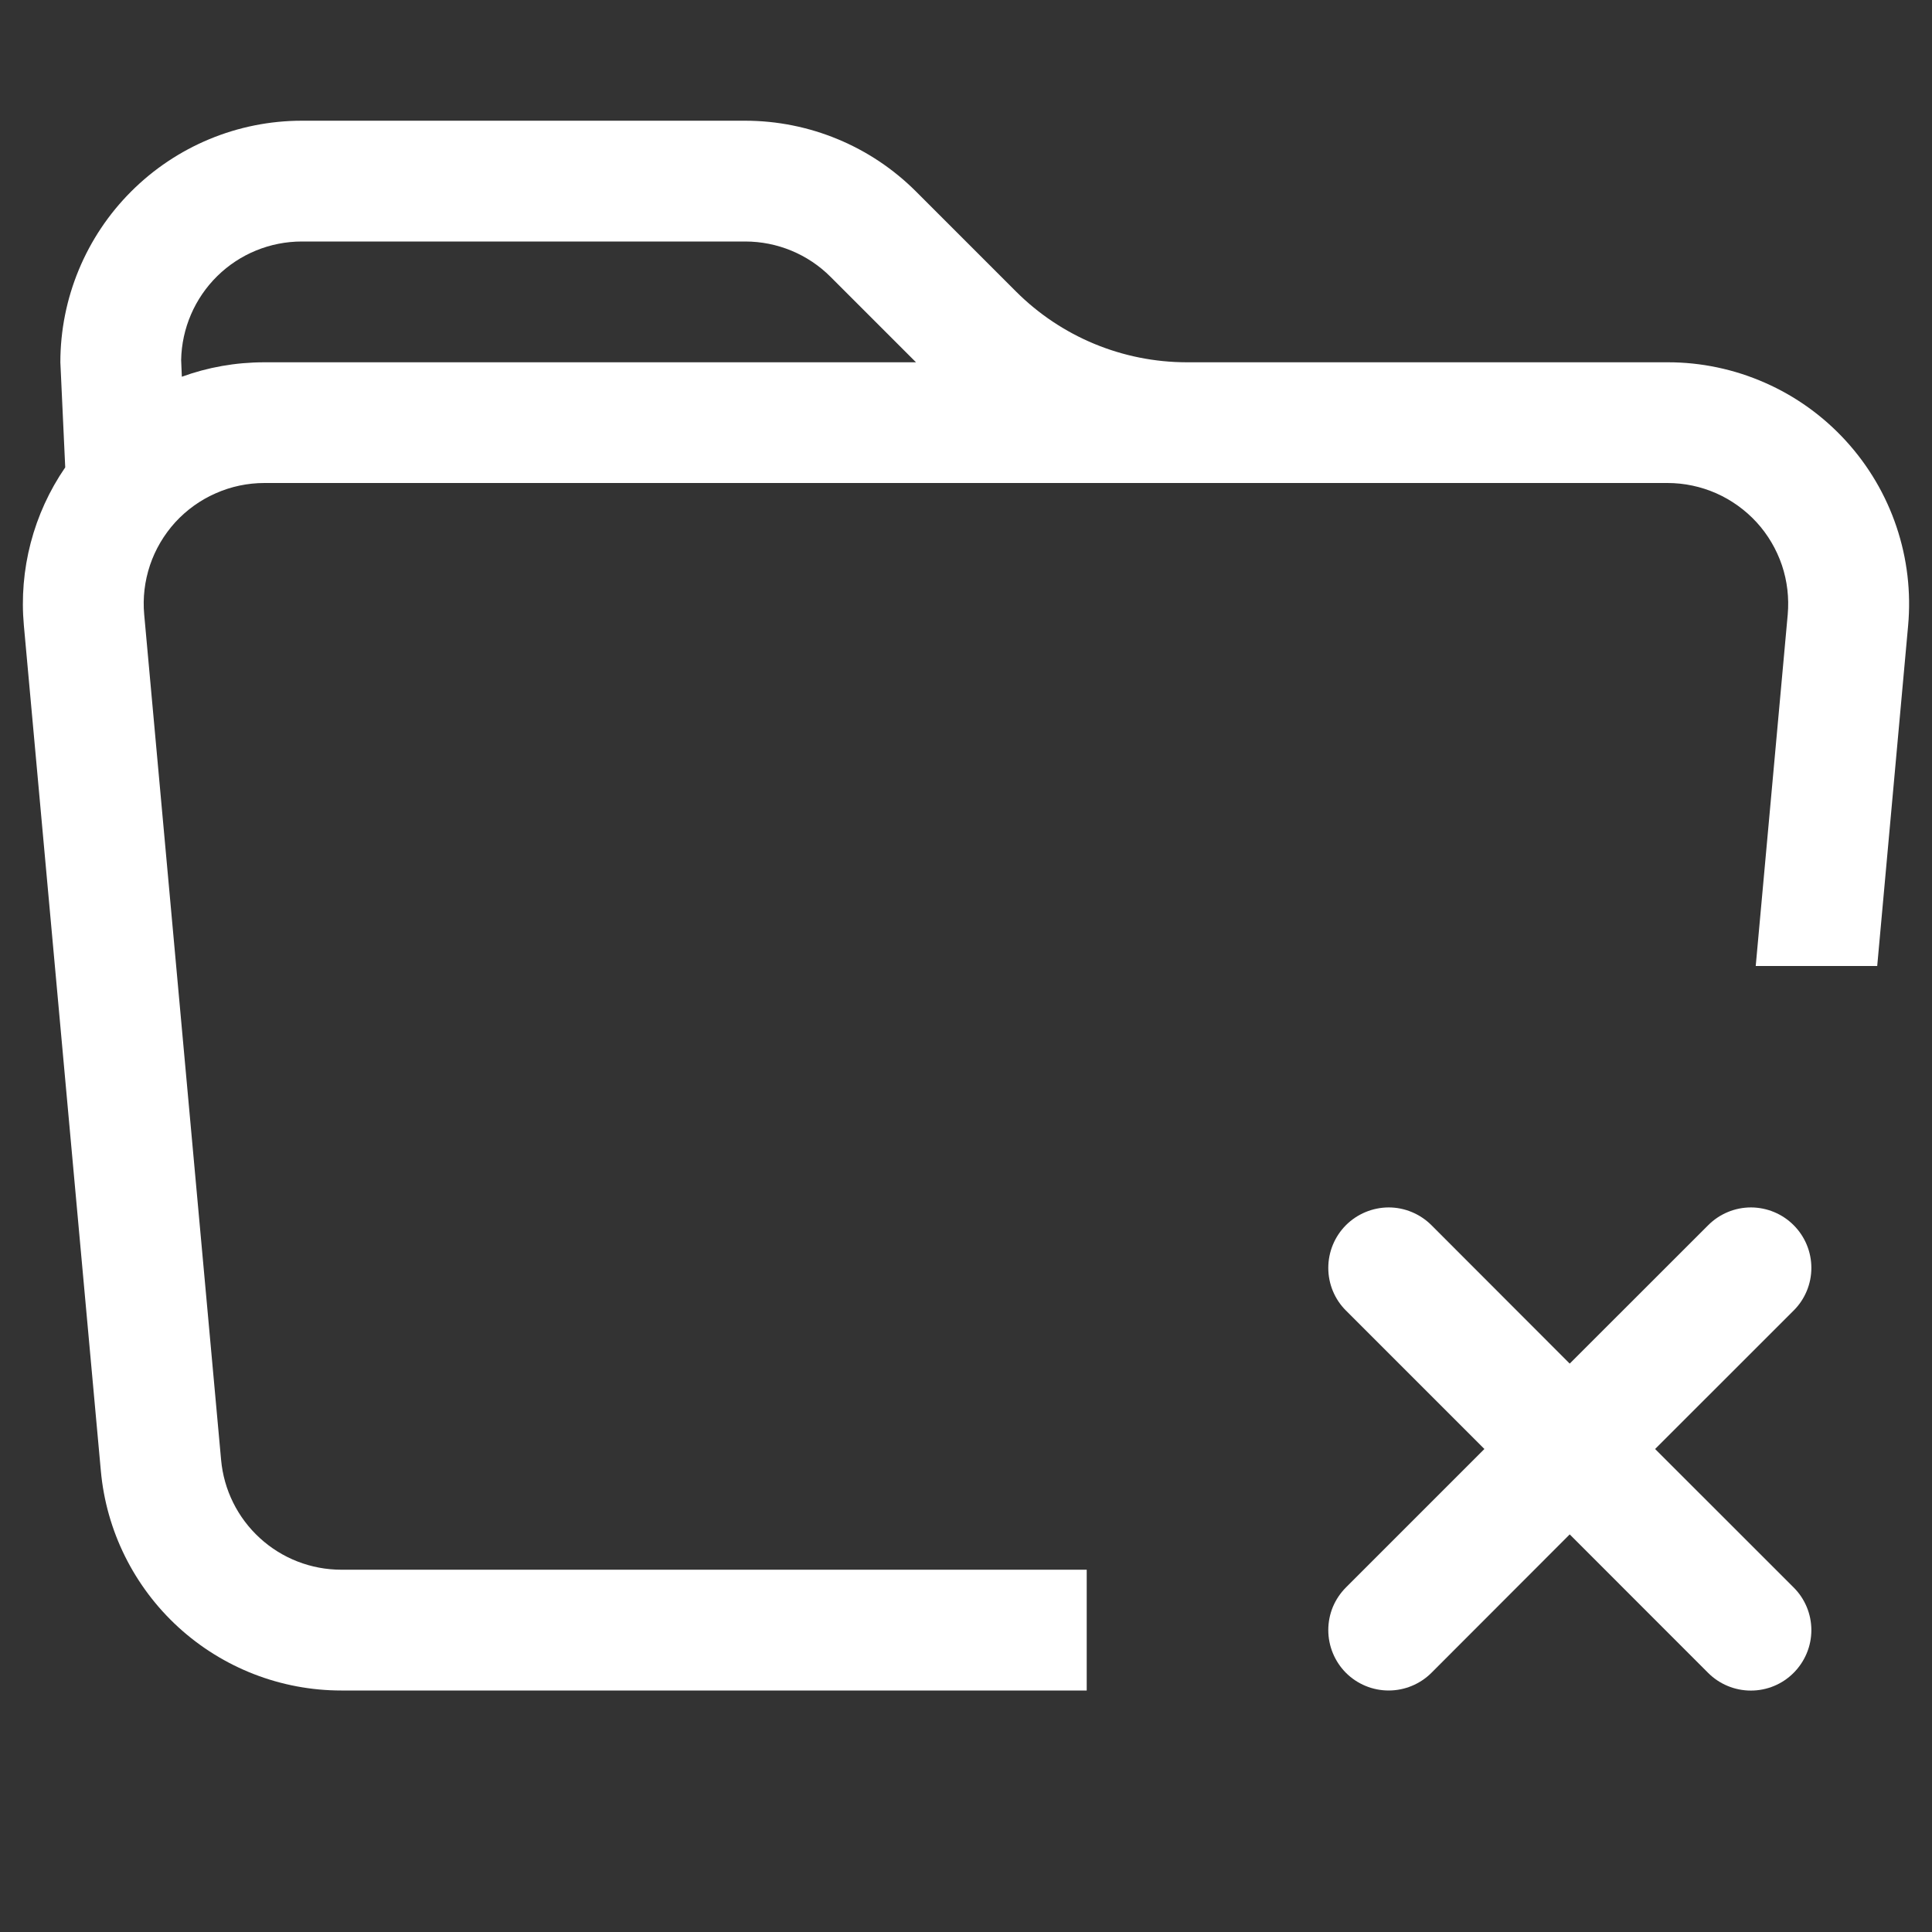 <svg width="25" height="25" viewBox="0 0 25 25" fill="none" xmlns="http://www.w3.org/2000/svg">
<rect x="0" y="0" width="25" height="25" fill="#333333" stroke="none"/>
<path d="M0.844 6.047L0.781 4.688C0.781 3.859 1.111 3.064 1.697 2.478C2.283 1.892 3.077 1.562 3.906 1.562H9.644C10.473 1.563 11.267 1.892 11.853 2.478L13.147 3.772C13.733 4.358 14.527 4.687 15.356 4.688H21.578C22.012 4.687 22.442 4.778 22.839 4.953C23.237 5.128 23.593 5.384 23.886 5.705C24.179 6.026 24.402 6.404 24.54 6.815C24.679 7.227 24.73 7.663 24.691 8.095L24.291 12.5H22.719L23.133 7.953C23.152 7.737 23.127 7.519 23.058 7.314C22.988 7.108 22.877 6.919 22.731 6.759C22.584 6.599 22.406 6.471 22.208 6.383C22.01 6.296 21.795 6.25 21.578 6.25H3.422C3.205 6.25 2.99 6.295 2.792 6.383C2.593 6.47 2.415 6.598 2.268 6.758C2.122 6.919 2.01 7.108 1.941 7.313C1.872 7.519 1.846 7.737 1.866 7.953L2.861 18.891C2.896 19.279 3.075 19.64 3.363 19.903C3.65 20.166 4.026 20.312 4.416 20.312H14.062V21.875H4.416C3.636 21.875 2.885 21.583 2.309 21.057C1.734 20.531 1.375 19.809 1.305 19.033L0.309 8.095C0.243 7.372 0.432 6.647 0.844 6.048V6.047ZM10.748 3.583C10.456 3.29 10.058 3.125 9.644 3.125H3.906C3.497 3.125 3.104 3.285 2.812 3.572C2.52 3.859 2.352 4.249 2.344 4.658L2.353 4.875C2.688 4.753 3.047 4.688 3.422 4.688H11.853L10.748 3.583Z" fill="white"/>
<path d="M18.522 15.853C18.375 15.707 18.176 15.624 17.969 15.624C17.762 15.625 17.563 15.707 17.416 15.854C17.27 16.001 17.188 16.199 17.188 16.407C17.188 16.614 17.27 16.813 17.417 16.959L19.208 18.75L17.417 20.541C17.345 20.613 17.287 20.699 17.247 20.794C17.208 20.889 17.188 20.991 17.188 21.093C17.188 21.3 17.27 21.499 17.416 21.646C17.563 21.793 17.762 21.875 17.969 21.875C18.176 21.875 18.375 21.793 18.522 21.647L20.312 19.855L22.103 21.647C22.25 21.794 22.449 21.876 22.656 21.876C22.864 21.876 23.063 21.794 23.209 21.647C23.356 21.5 23.439 21.301 23.439 21.094C23.439 20.886 23.356 20.687 23.209 20.541L21.417 18.75L23.209 16.959C23.356 16.813 23.439 16.614 23.439 16.407C23.439 16.199 23.357 16.001 23.21 15.854C23.064 15.707 22.865 15.625 22.658 15.624C22.45 15.624 22.251 15.707 22.105 15.853L20.312 17.645L18.522 15.853Z" fill="white"/>
</svg>
